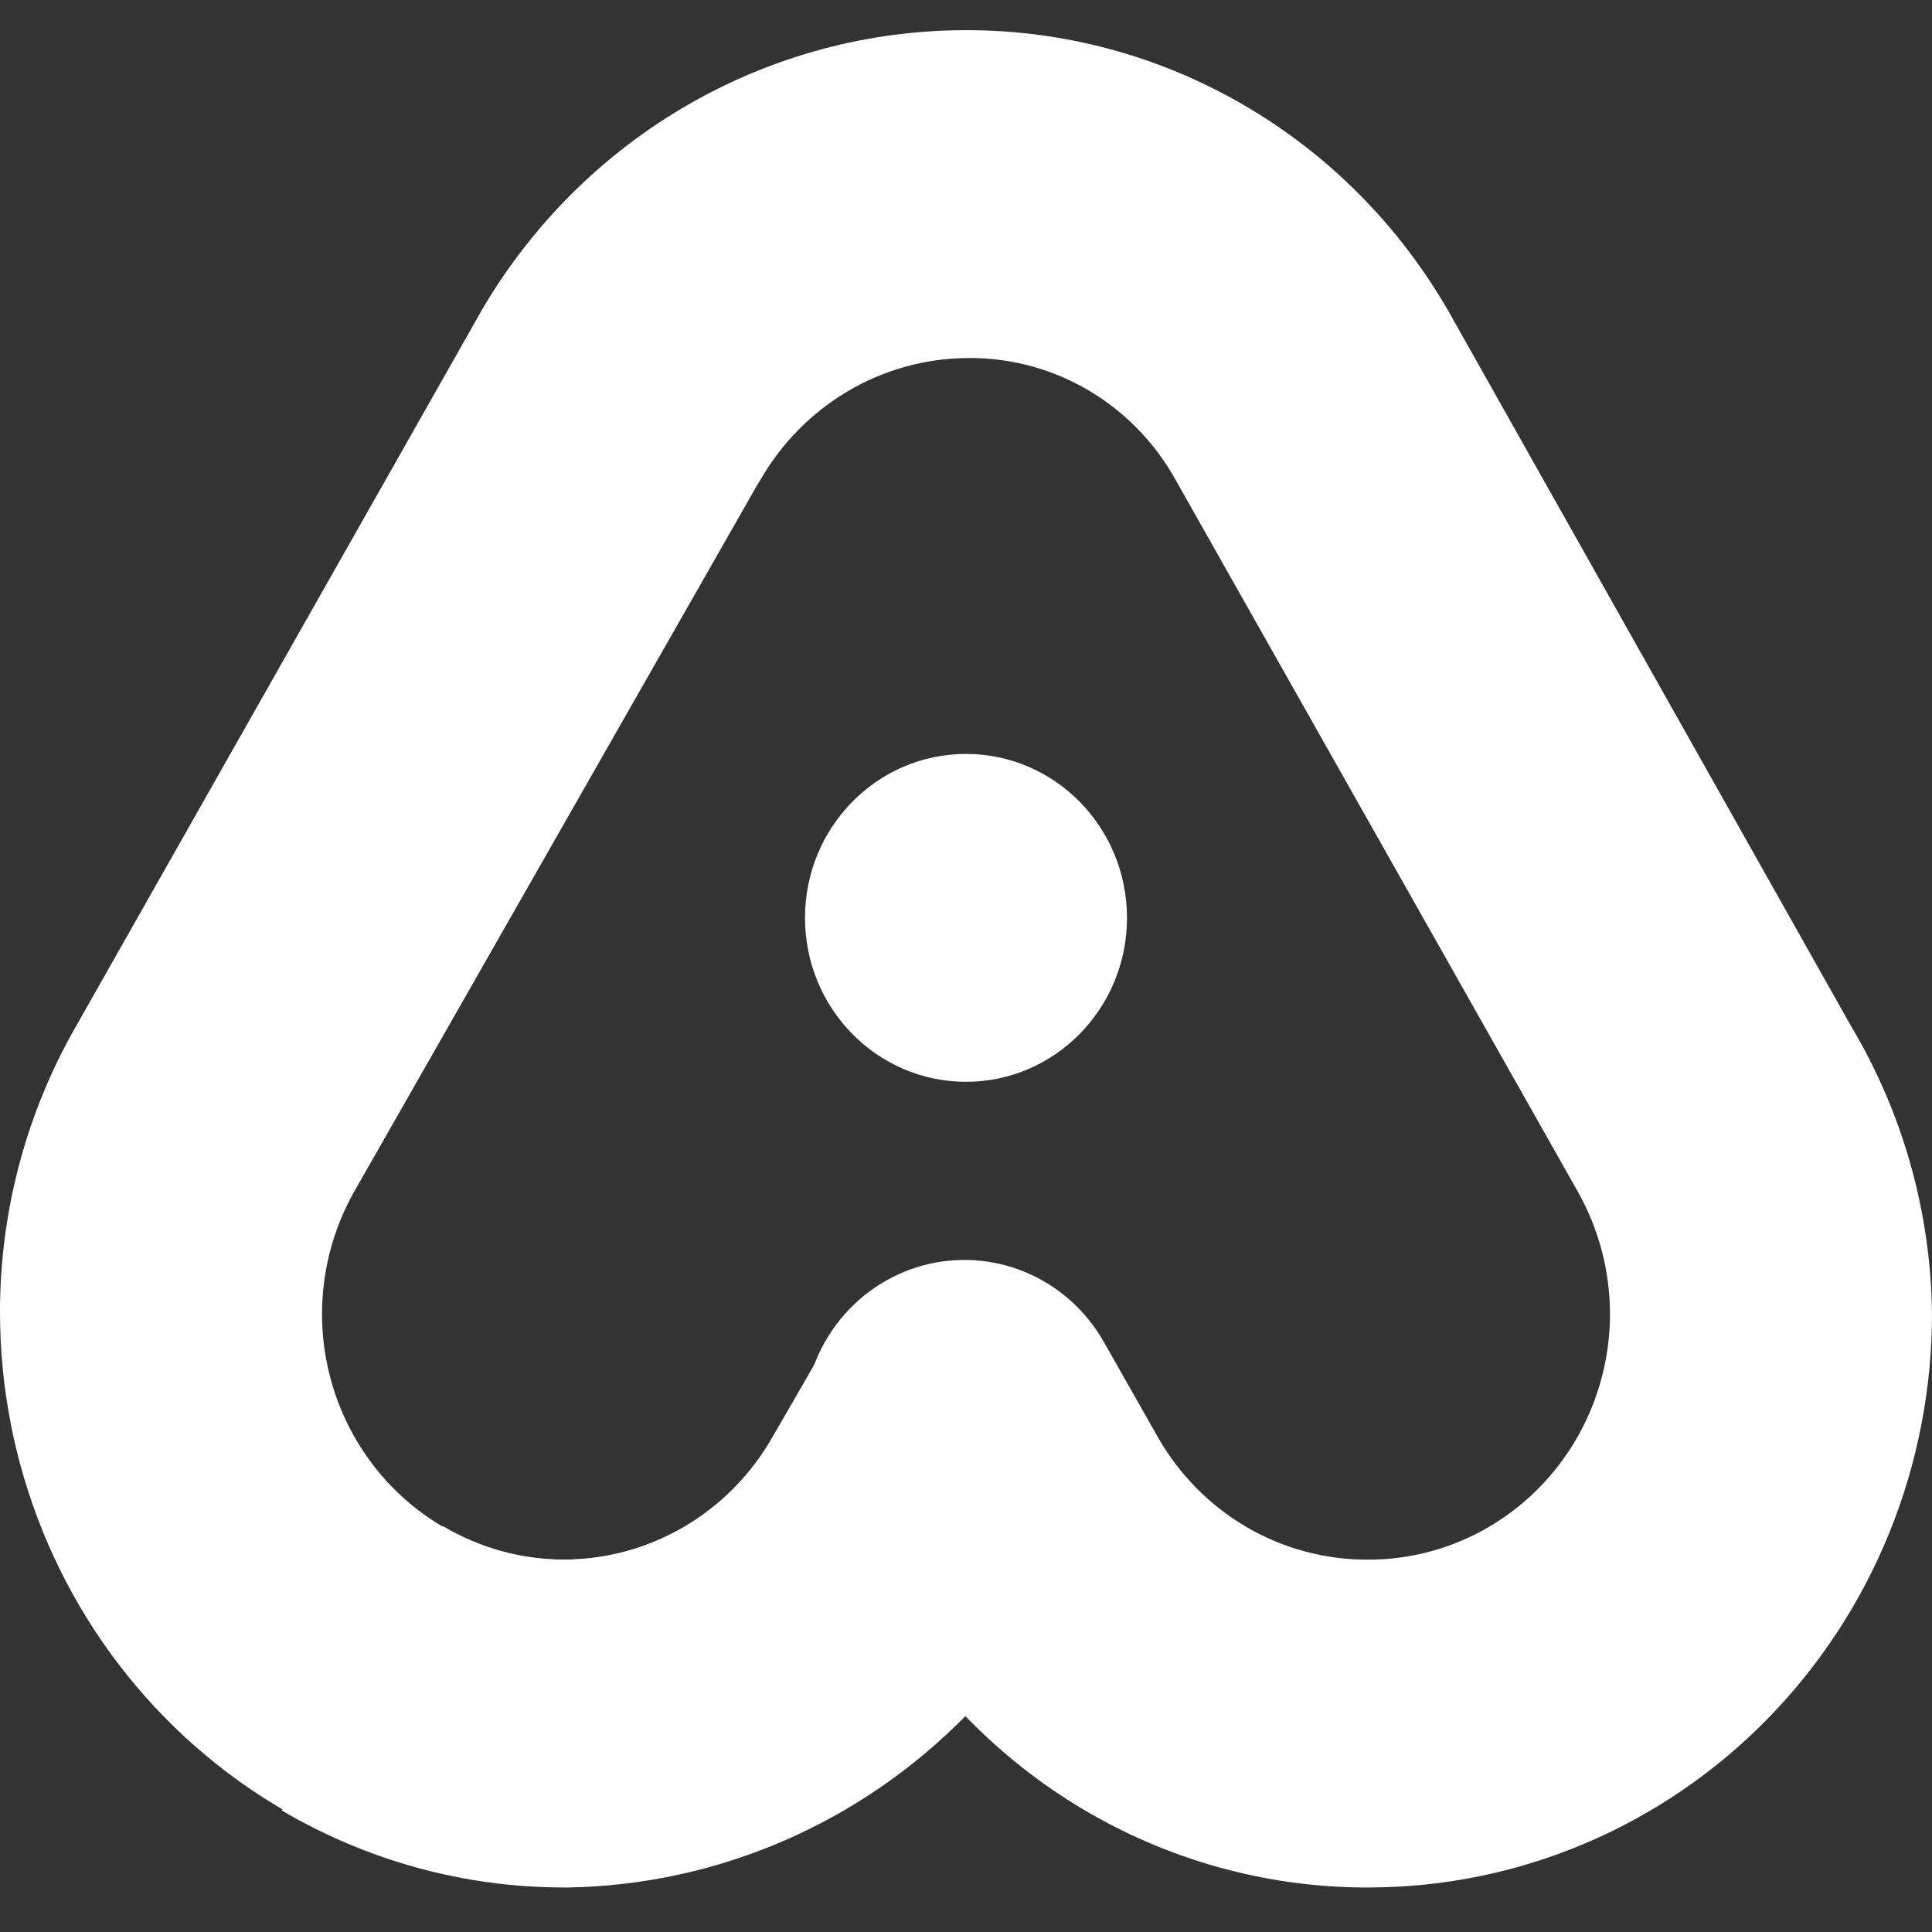 <svg width="64" height="64" viewBox="0 0 64 64" fill="none" xmlns="http://www.w3.org/2000/svg">
<rect x="0" y="0" width="64" height="64" fill="#333333" stroke="none"/>
<path d="M29.173 53.022L27.387 49.873C26.917 49.048 26.668 48.111 26.667 47.158C26.713 46.2 26.988 45.268 27.467 44.443L25.6 47.592C24.897 48.831 23.887 49.86 22.67 50.575C21.453 51.29 20.072 51.666 18.667 51.665C16.545 51.665 14.51 50.807 13.01 49.279C11.509 47.752 10.667 45.68 10.667 43.519C10.67 42.099 11.037 40.705 11.733 39.474L25.067 16.096L25.2 15.879C25.898 14.67 26.89 13.665 28.082 12.961C29.273 12.257 30.623 11.878 32 11.861V1C28.78 0.999 25.614 1.846 22.811 3.459C20.007 5.071 17.661 7.395 16 10.204L2.507 34.016C0.864 36.884 -0.001 40.145 1.93153e-06 43.465C1.93153e-06 48.506 1.967 53.34 5.467 56.904C8.968 60.469 13.716 62.471 18.667 62.471H18.853C23.788 62.392 28.501 60.368 32 56.824C30.908 55.68 29.958 54.403 29.173 53.022Z" fill="white"/>
<path d="M29.173 53.022L27.387 49.873C26.917 49.048 26.668 48.111 26.667 47.158C26.693 46.204 26.949 45.271 27.413 44.442L25.6 47.592C24.898 48.831 23.887 49.86 22.67 50.575C21.453 51.29 20.072 51.666 18.667 51.665C17.261 51.658 15.881 51.274 14.667 50.551L9.333 59.973C12.171 61.643 15.389 62.524 18.667 62.525H18.853C23.796 62.432 28.509 60.388 32 56.824C30.908 55.68 29.958 54.403 29.173 53.022Z" fill="white"/>
<path d="M45.333 62.525H45.12C41.871 62.496 38.687 61.604 35.881 59.937C33.075 58.27 30.744 55.887 29.12 53.022L27.333 49.873C26.863 49.048 26.615 48.111 26.613 47.158C26.615 45.964 27.004 44.804 27.718 43.858C28.433 42.912 29.433 42.231 30.566 41.922C31.698 41.613 32.899 41.693 33.982 42.148C35.066 42.604 35.972 43.41 36.56 44.443L38.347 47.592C39.054 48.839 40.073 49.873 41.3 50.589C42.528 51.304 43.919 51.675 45.333 51.665C47.455 51.665 49.49 50.807 50.99 49.279C52.49 47.752 53.333 45.68 53.333 43.519C53.33 42.099 52.962 40.705 52.267 39.474L38.933 15.879C38.239 14.637 37.228 13.608 36.008 12.901C34.788 12.194 33.404 11.835 32 11.861V1C35.237 0.994 38.418 1.853 41.226 3.493C44.034 5.132 46.37 7.493 48 10.34L61.333 34.016C63.036 36.877 63.956 40.148 64 43.492C64.004 45.99 63.523 48.465 62.587 50.774C61.65 53.083 60.276 55.181 58.542 56.949C56.808 58.717 54.749 60.119 52.483 61.076C50.216 62.033 47.787 62.525 45.333 62.525Z" fill="white"/>
<path d="M32 35.836C34.946 35.836 37.333 33.404 37.333 30.405C37.333 27.406 34.946 24.975 32 24.975C29.054 24.975 26.667 27.406 26.667 30.405C26.667 33.404 29.054 35.836 32 35.836Z" fill="white"/>
</svg>
